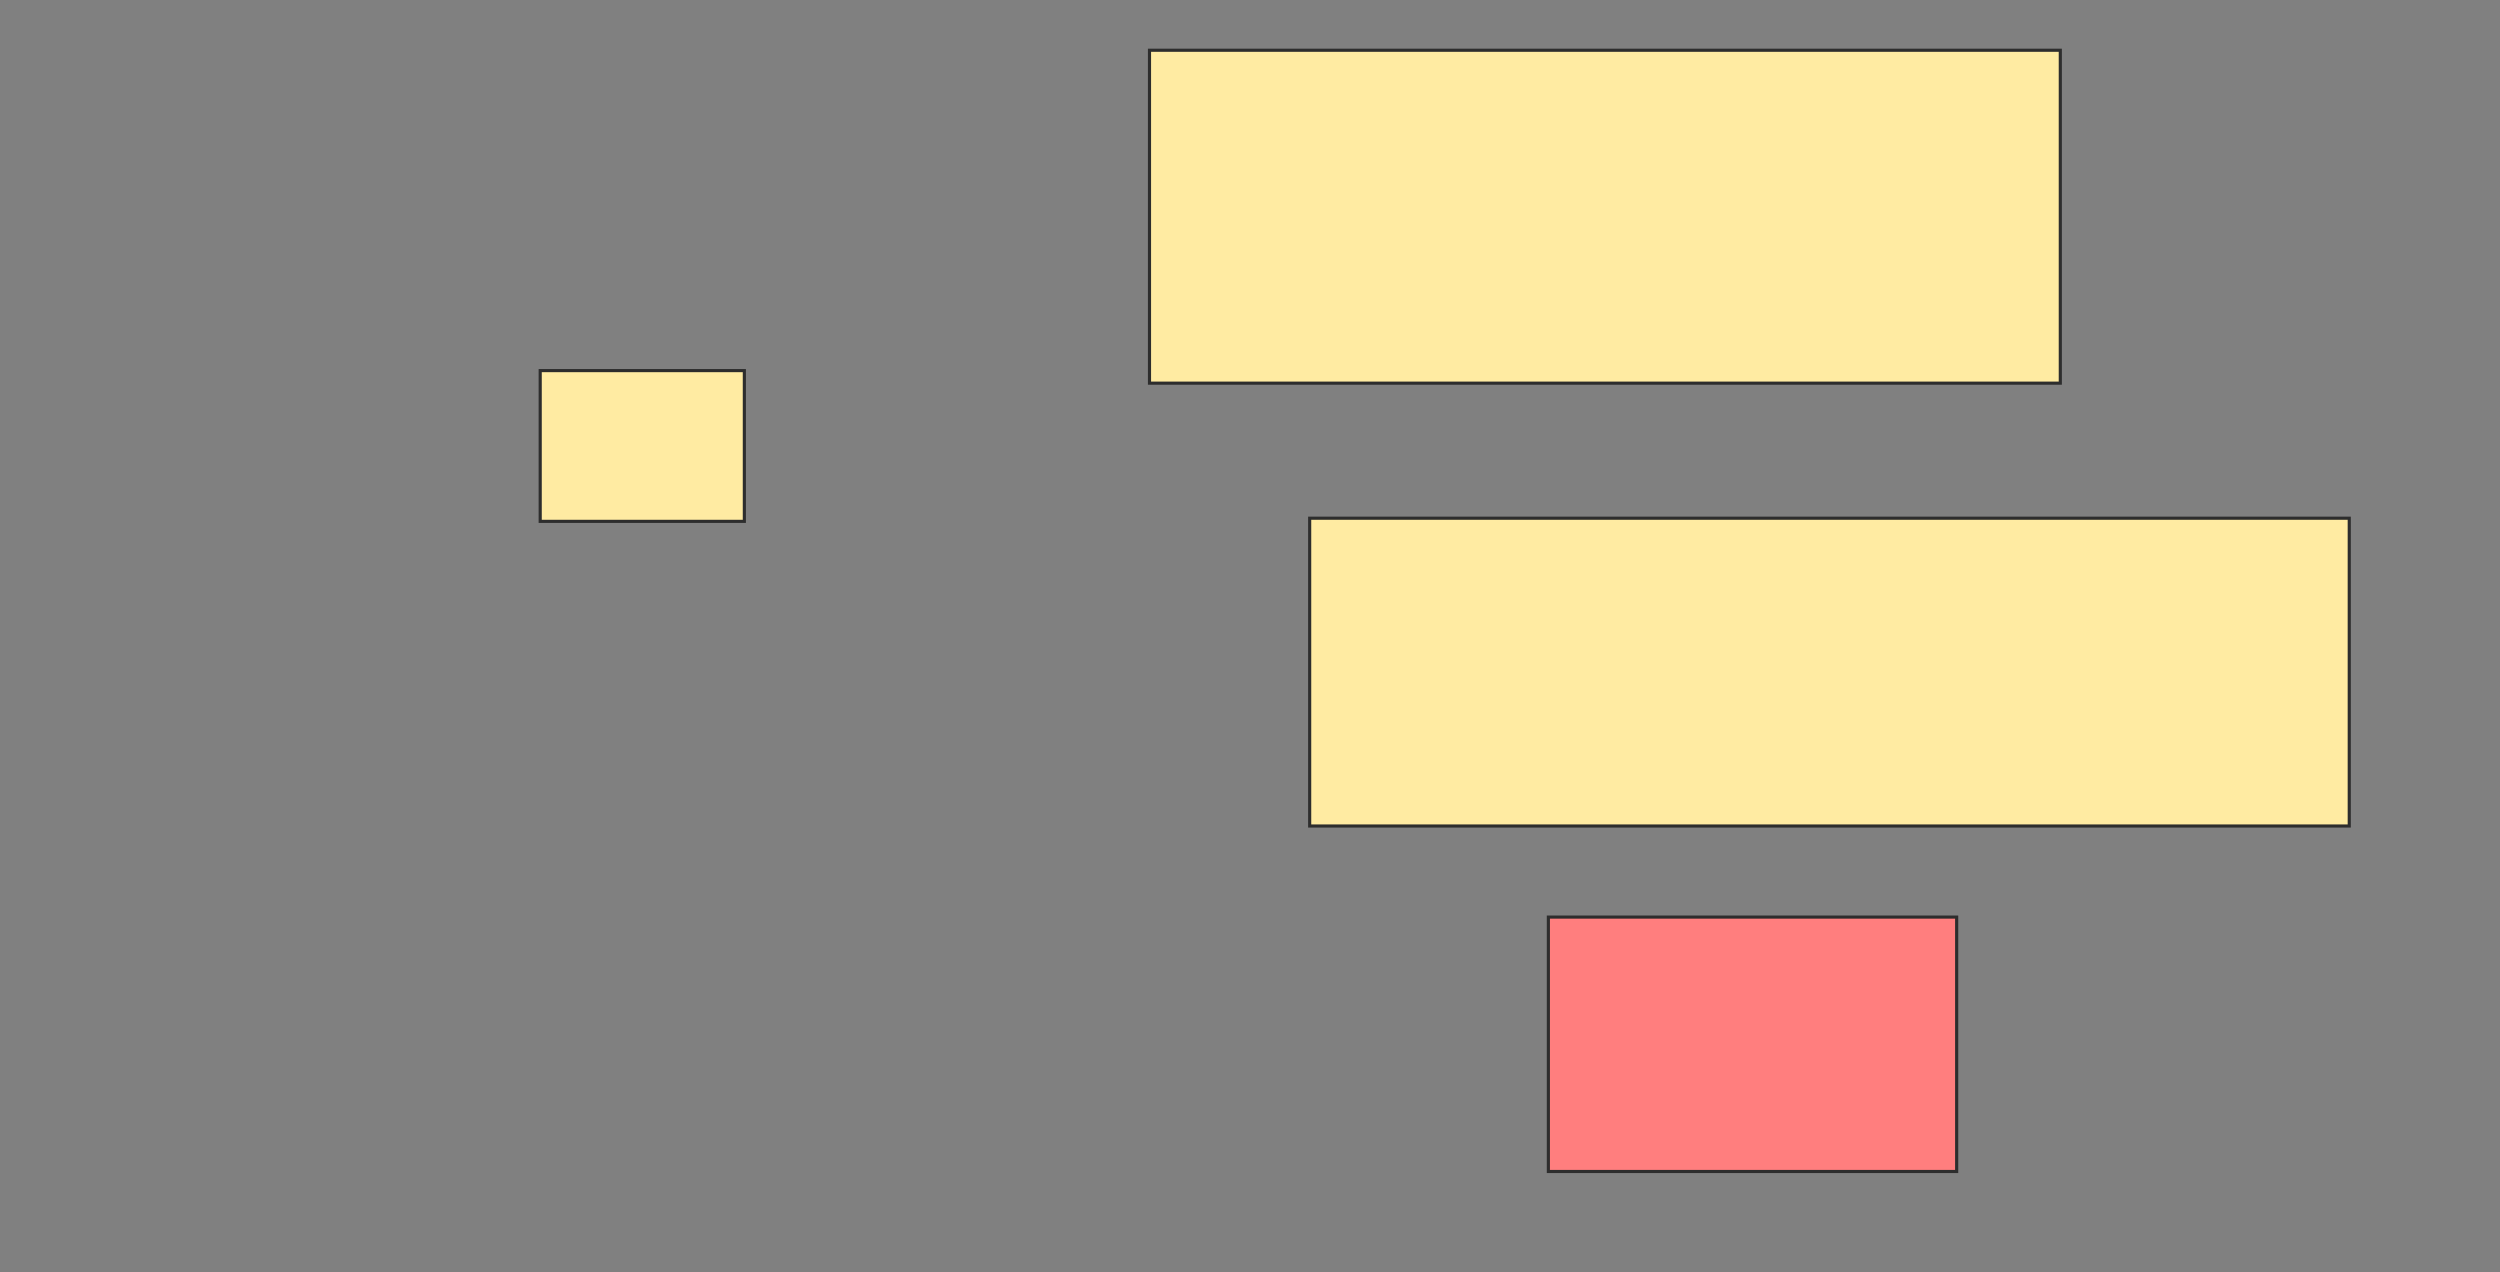 <svg xmlns="http://www.w3.org/2000/svg" width="796" height="405">
 <rect width="100%" height="100%" fill="#808080" stroke="none"/>
 <!-- Created with Image Occlusion Enhanced -->
 <g>
  <title>Labels</title>
 </g>
 <g>
  <title>Masks</title>
  <rect id="28a314027fff4f48b062f78c80679c70-ao-1" height="98" width="331" y="165" x="417" stroke="#2D2D2D" fill="#FFEBA2"/>
  <rect id="28a314027fff4f48b062f78c80679c70-ao-2" height="81" width="130" y="292" x="493" stroke="#2D2D2D" fill="#FF7E7E" class="qshape"/>
  <g id="28a314027fff4f48b062f78c80679c70-ao-3">
   <rect height="106" width="290" y="16" x="366" stroke="#2D2D2D" fill="#FFEBA2"/>
   <rect height="48" width="65" y="118" x="172" stroke="#2D2D2D" fill="#FFEBA2"/>
  </g>
 </g>
</svg>